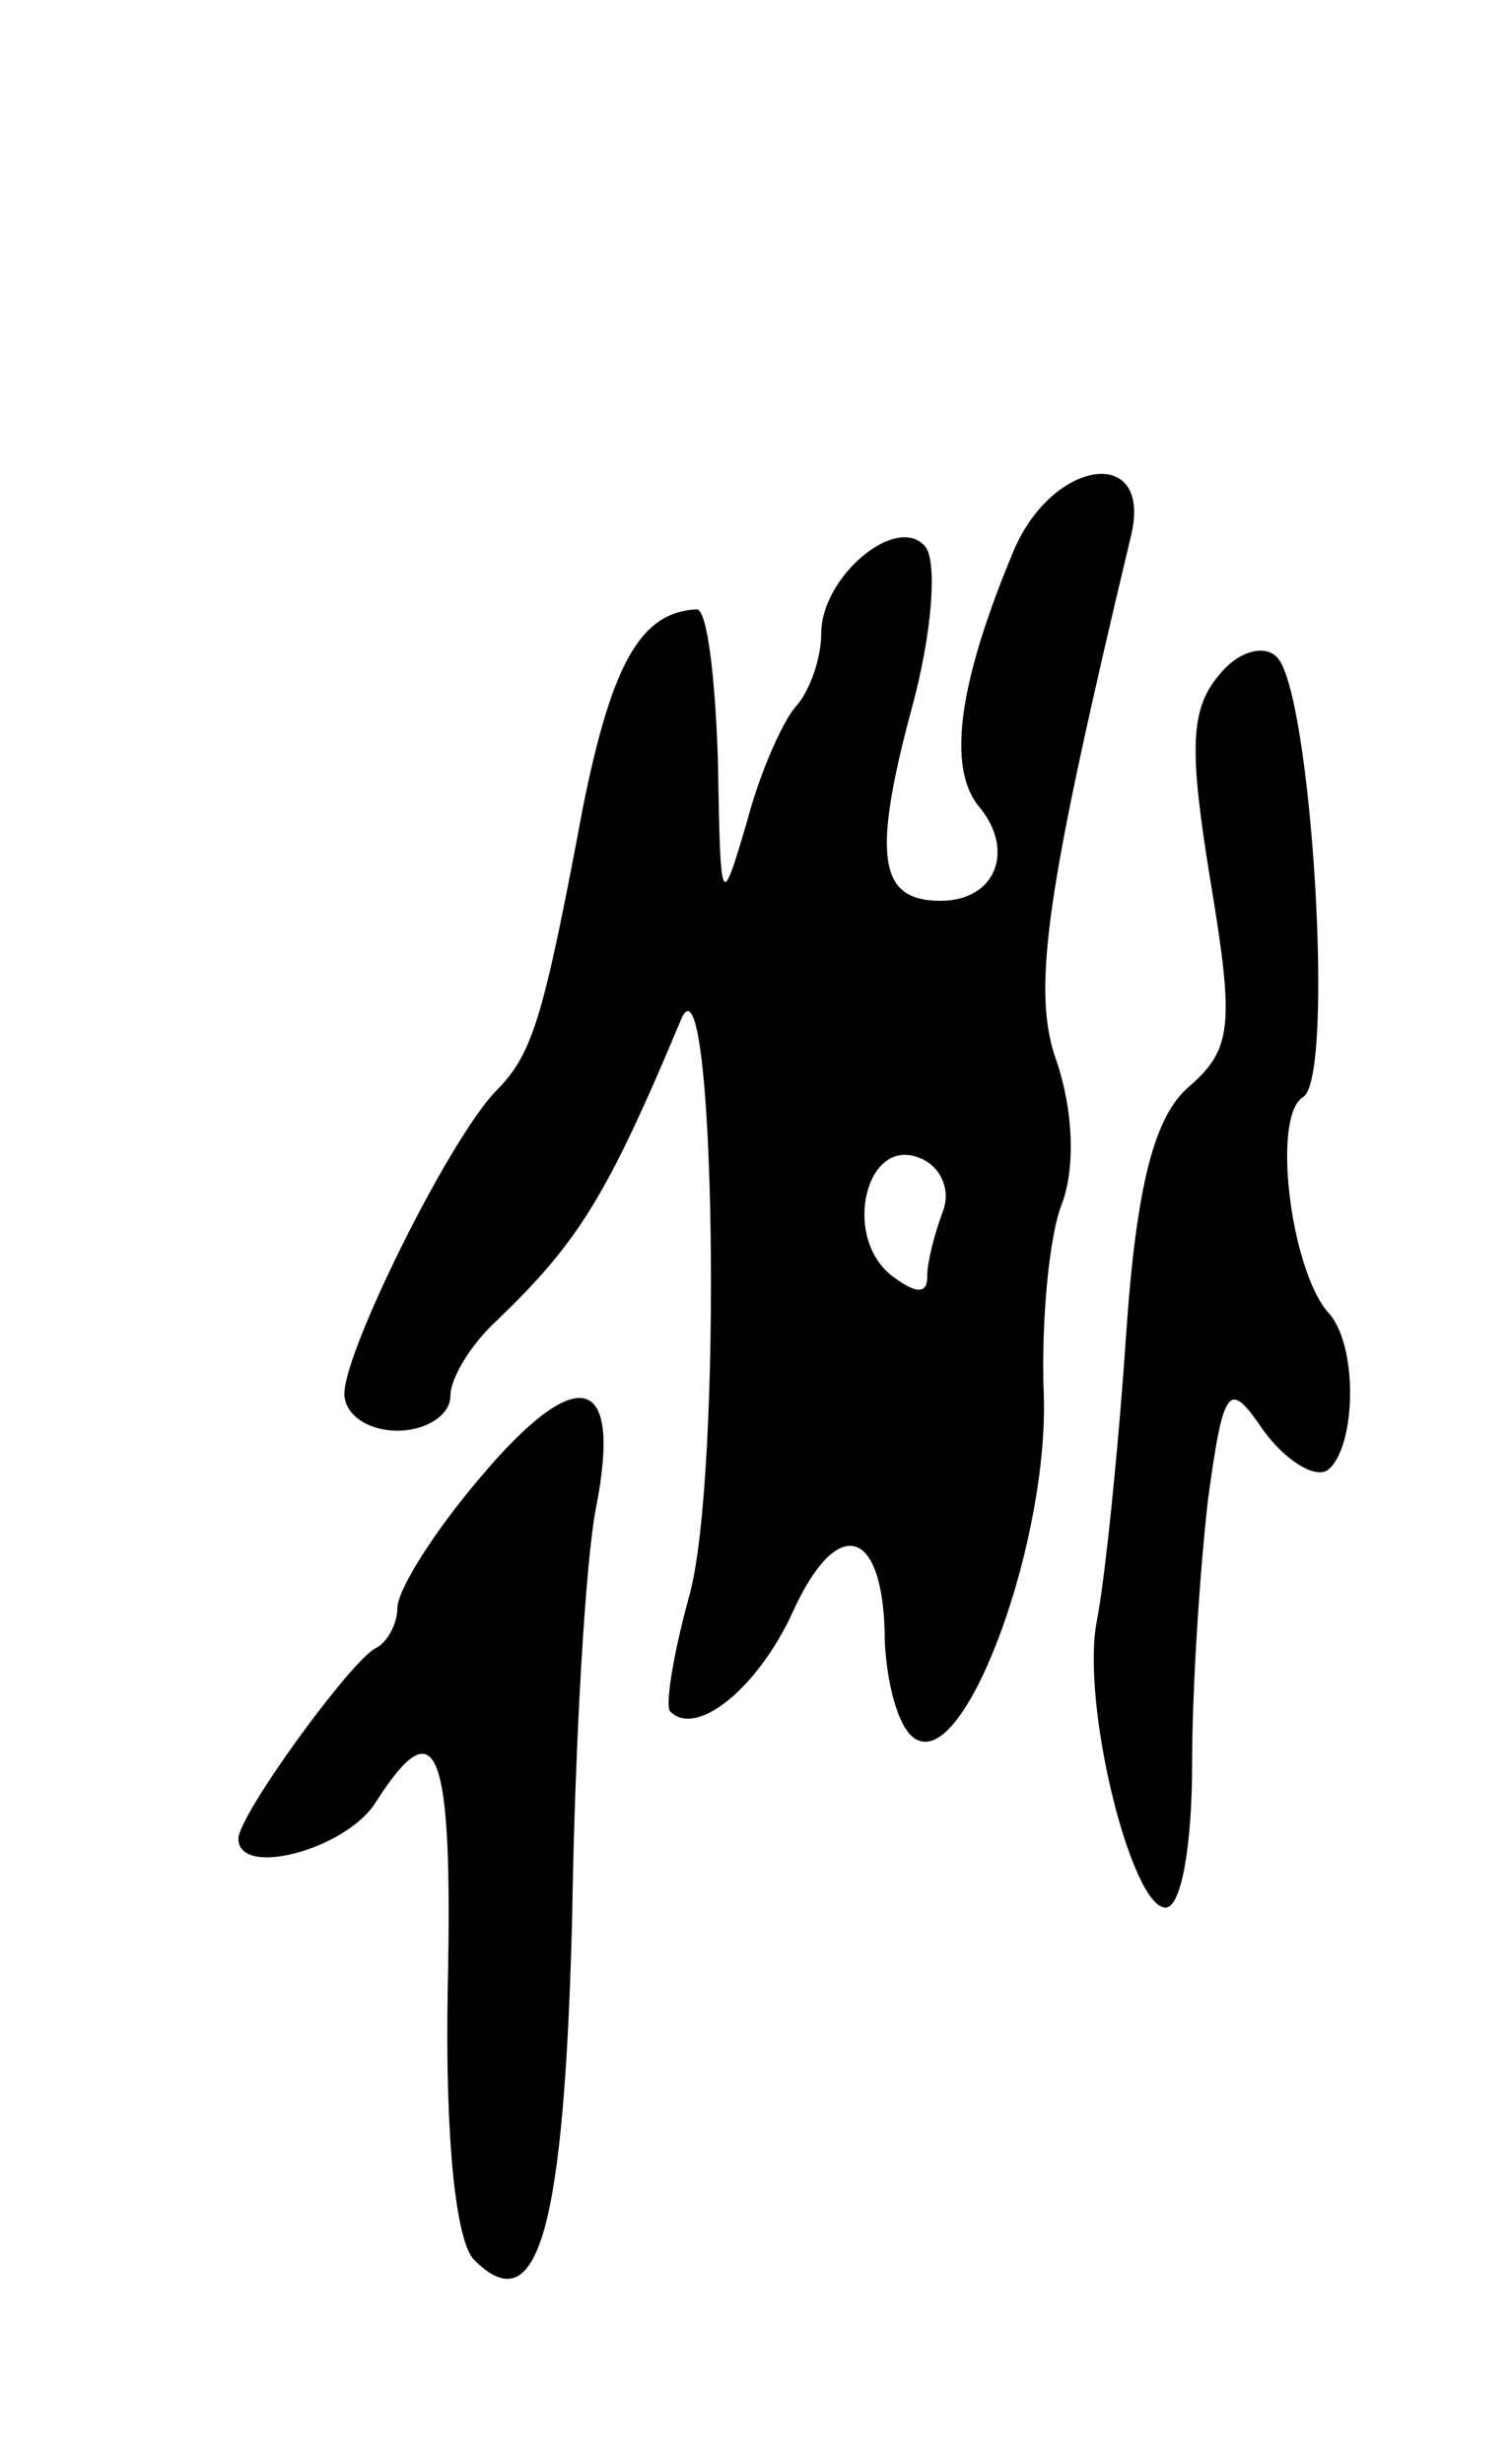 <svg version="1.0" xmlns="http://www.w3.org/2000/svg"
 width="57pt" height="93pt" viewBox="0 0 57 93"
 preserveAspectRatio="xMidYMid meet">
<g transform="translate(0,93) scale(0.1,-0.1)"
fill="#000000" stroke="none">
<path d="M383 723 c-21 -50 -26 -83 -13 -98 13 -16 6 -35 -15 -35 -23 0 -26
16 -11 72 8 29 10 57 5 62 -11 12 -39 -12 -39 -33 0 -9 -4 -21 -9 -27 -5 -5
-14 -25 -19 -44 -10 -34 -10 -33 -11 23 -1 31 -4 57 -8 57 -21 -1 -32 -20 -43
-75 -15 -80 -19 -93 -33 -107 -18 -19 -57 -98 -57 -114 0 -8 9 -14 20 -14 11
0 20 6 20 13 0 7 8 20 18 29 30 29 41 46 69 113 13 32 16 -174 3 -218 -6 -22
-9 -41 -7 -43 10 -10 33 9 46 37 17 38 35 33 35 -11 1 -18 6 -35 13 -37 19 -7
49 77 47 131 -1 27 2 60 7 72 5 14 4 35 -2 53 -10 27 -4 65 28 199 8 34 -29
29 -44 -5z m-27 -250 c-3 -8 -6 -19 -6 -25 0 -7 -5 -6 -14 1 -18 15 -9 52 11
44 8 -3 12 -12 9 -20z"/>
<path d="M460 675 c-11 -13 -11 -29 -3 -78 9 -54 8 -63 -8 -77 -13 -11 -20
-36 -24 -95 -3 -44 -8 -92 -11 -107 -6 -31 13 -108 26 -108 6 0 10 24 10 54 0
29 3 74 6 100 6 44 8 45 21 26 8 -11 19 -18 24 -15 11 8 12 48 0 60 -14 17
-21 74 -9 81 12 8 3 153 -10 166 -5 5 -15 2 -22 -7z"/>
<path d="M181 372 c-17 -20 -31 -42 -31 -49 0 -6 -4 -13 -8 -15 -9 -4 -52 -63
-52 -72 0 -15 41 -4 52 14 23 36 29 21 27 -71 -1 -56 3 -95 10 -102 24 -24 34
11 37 130 1 65 5 134 9 154 10 51 -7 55 -44 11z"/>
</g>
</svg>
